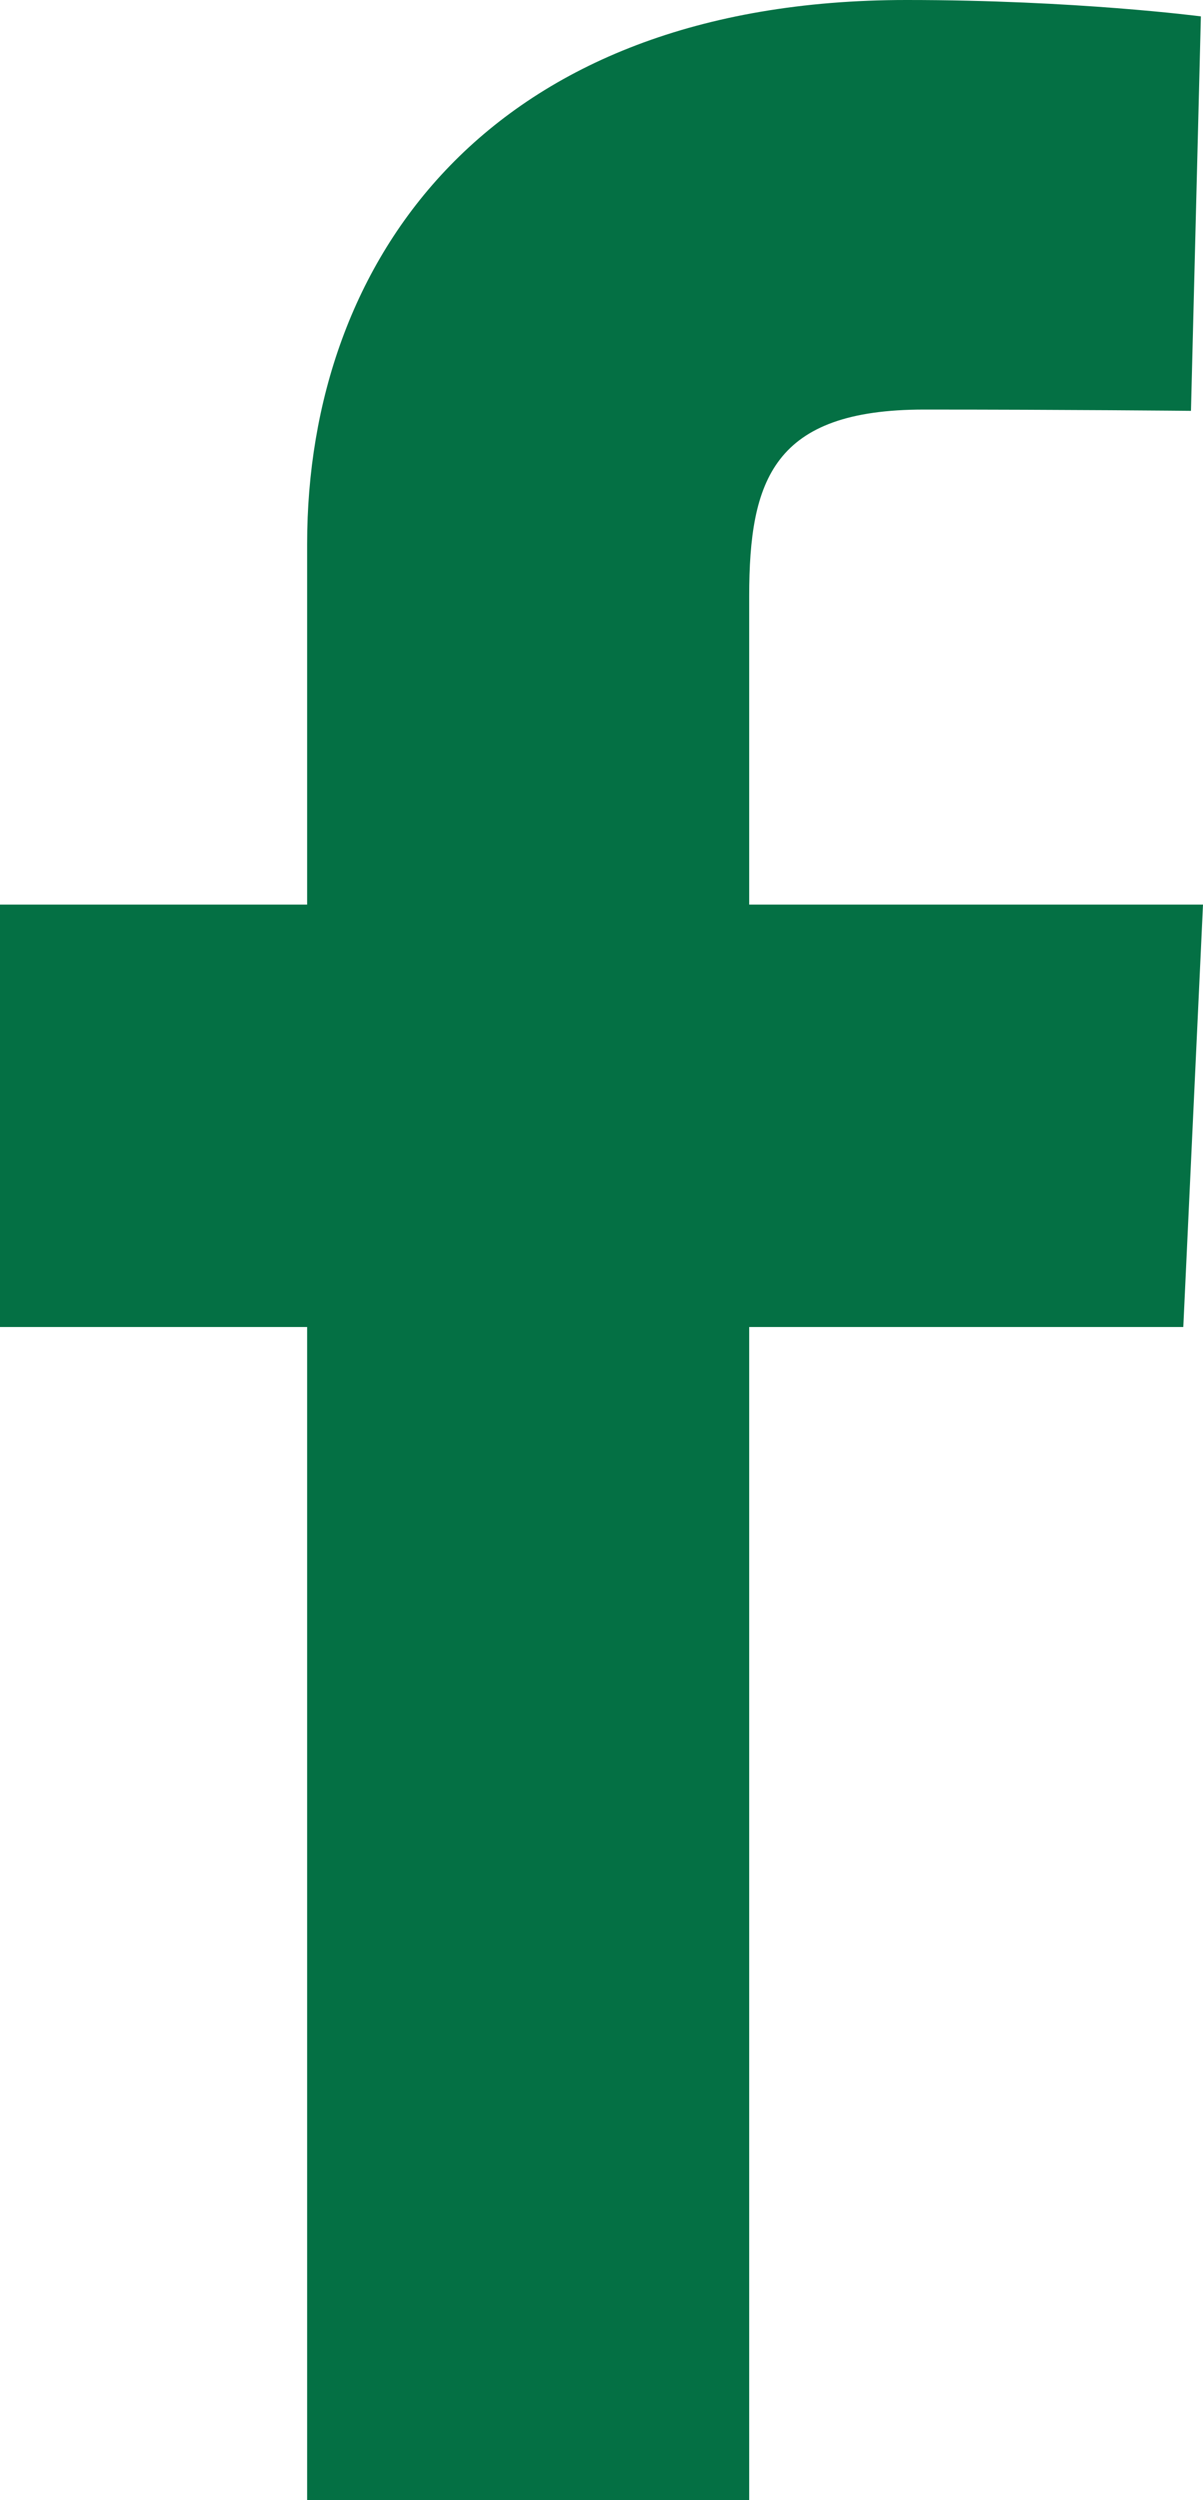 <svg width="13" height="27" viewBox="0 0 13 27" fill="none" xmlns="http://www.w3.org/2000/svg">
<g clip-path="url(#clip0_1_33)">
<path d="M3.319 27V14.331H0V9.769H3.319V5.873C3.319 2.812 5.279 0 9.796 0C11.625 0 12.977 0.177 12.977 0.177L12.87 4.437C12.87 4.437 11.491 4.423 9.986 4.423C8.357 4.423 8.096 5.181 8.096 6.439V9.769H13L12.787 14.331H8.096V27H3.319Z" fill="#047044"/>
</g>
<defs>
<clipPath id="clip0_1_33">
<rect width="13" height="27" fill="white"/>
</clipPath>
</defs>
</svg>
